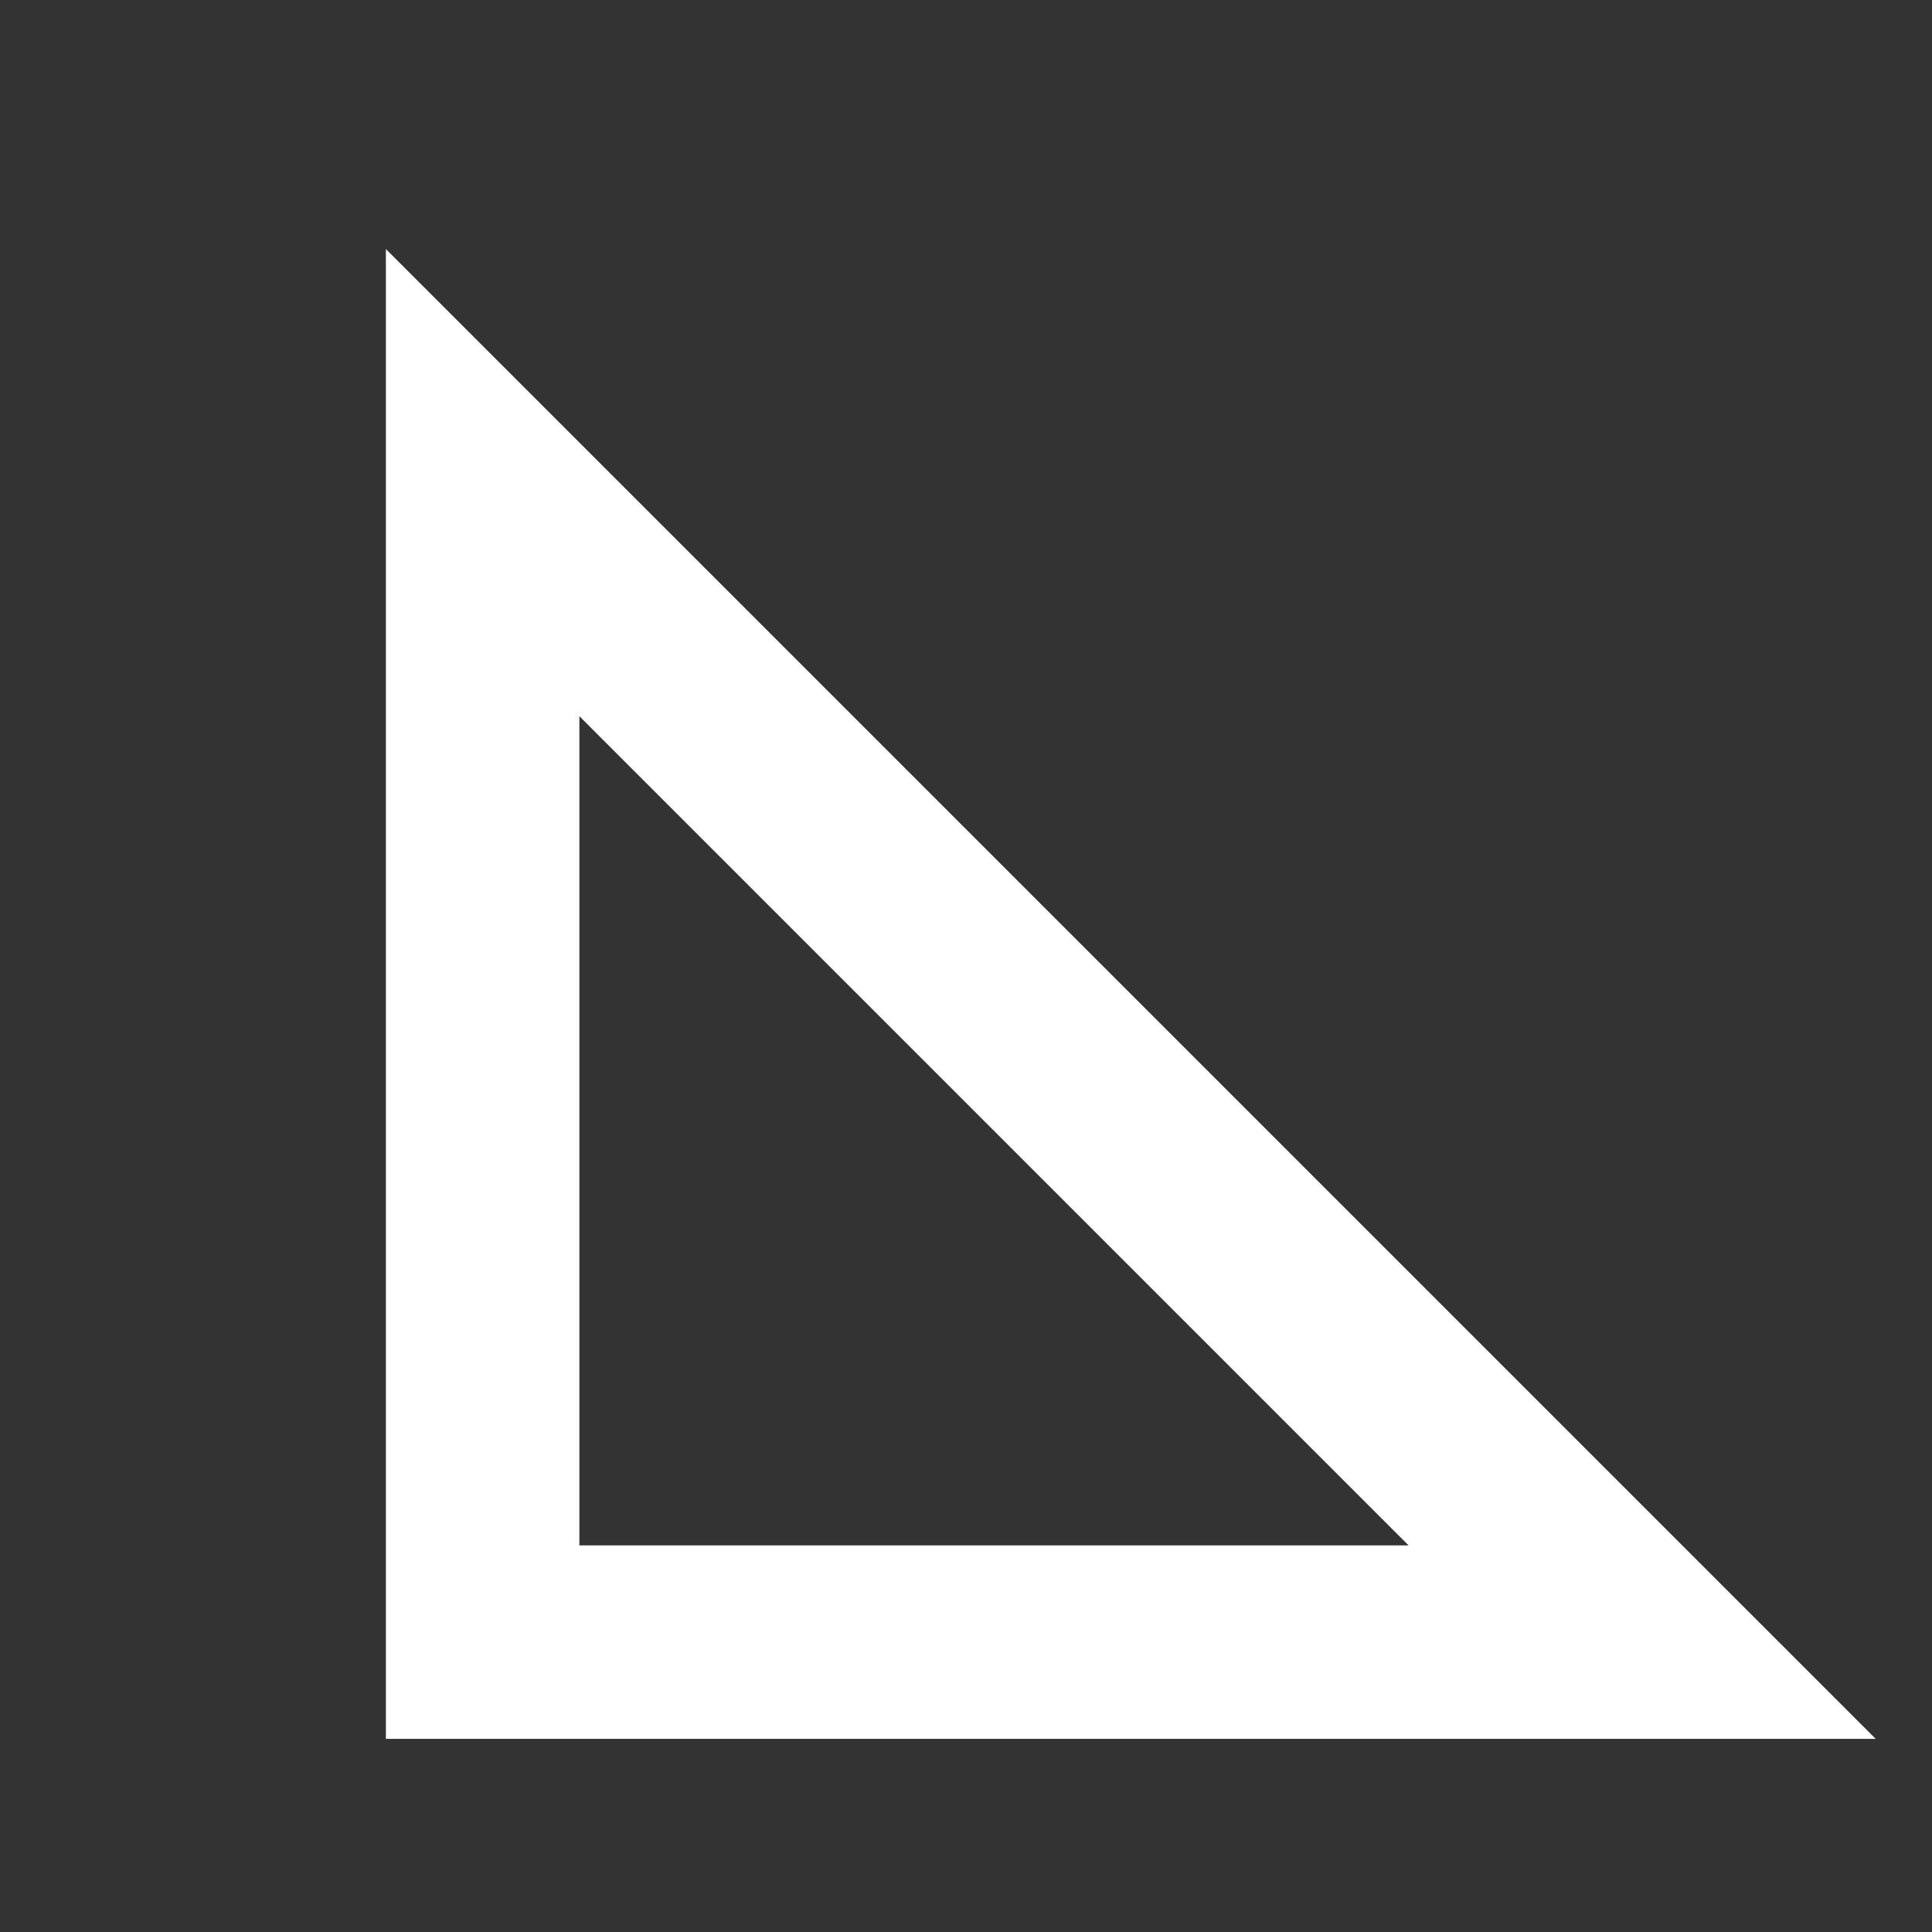 <?xml version="1.0" encoding="UTF-8" standalone="no"?>
<svg
   xmlns:dc="http://purl.org/dc/elements/1.1/"
   xmlns:cc="http://creativecommons.org/ns#"
   xmlns:rdf="http://www.w3.org/1999/02/22-rdf-syntax-ns#"
   xmlns:svg="http://www.w3.org/2000/svg"
   xmlns="http://www.w3.org/2000/svg"
   xmlns:sodipodi="http://sodipodi.sourceforge.net/DTD/sodipodi-0.dtd"
   xmlns:inkscape="http://www.inkscape.org/namespaces/inkscape"
   sodipodi:docname="TreeArrow_Expanded_Hovered_Right.svg"
   inkscape:version="1.0 (4035a4fb49, 2020-05-01)"
   id="svg8"
   version="1.1"
   viewBox="0 0 2.646 2.646"
   height="10"
   width="10">
  <rect x="0" y="0" width="2.646" height="2.646" fill="#333333" stroke="none"/>
  <defs
     id="defs2" />
  <sodipodi:namedview
     inkscape:window-maximized="0"
     inkscape:window-y="567"
     inkscape:window-x="1606"
     inkscape:window-height="1228"
     inkscape:window-width="1624"
     inkscape:pagecheckerboard="true"
     width="10px"
     units="px"
     showgrid="true"
     inkscape:document-rotation="0"
     inkscape:current-layer="layer1"
     inkscape:document-units="px"
     inkscape:cy="5.1836668"
     inkscape:cx="7.414426"
     inkscape:zoom="89.600001"
     inkscape:pageshadow="2"
     inkscape:pageopacity="0.0"
     borderopacity="1.0"
     bordercolor="#666666"
     pagecolor="#ffffff"
     id="base">
    <inkscape:grid
       snapvisiblegridlinesonly="false"
       enabled="true"
       dotted="false"
       originy="0"
       originx="0"
       id="grid18"
       type="xygrid" />
    <inkscape:grid
       empopacity="0.251"
       empcolor="#d53f3d"
       originy="0.132"
       originx="0.132"
       opacity="0.125"
       color="#ff3f00"
       id="grid148"
       type="xygrid" />
  </sodipodi:namedview>
  <g
     id="layer1"
     inkscape:groupmode="layer"
     inkscape:label="Layer 1">
    <path
       id="path10"
       d="M 2.249,2.249 H 0.661 V 0.661 Z"
       style="opacity:1;fill:none;stroke:#ffffff;stroke-width:0.265px;stroke-linecap:butt;stroke-linejoin:miter;stroke-opacity:1" />
  </g>
</svg>
